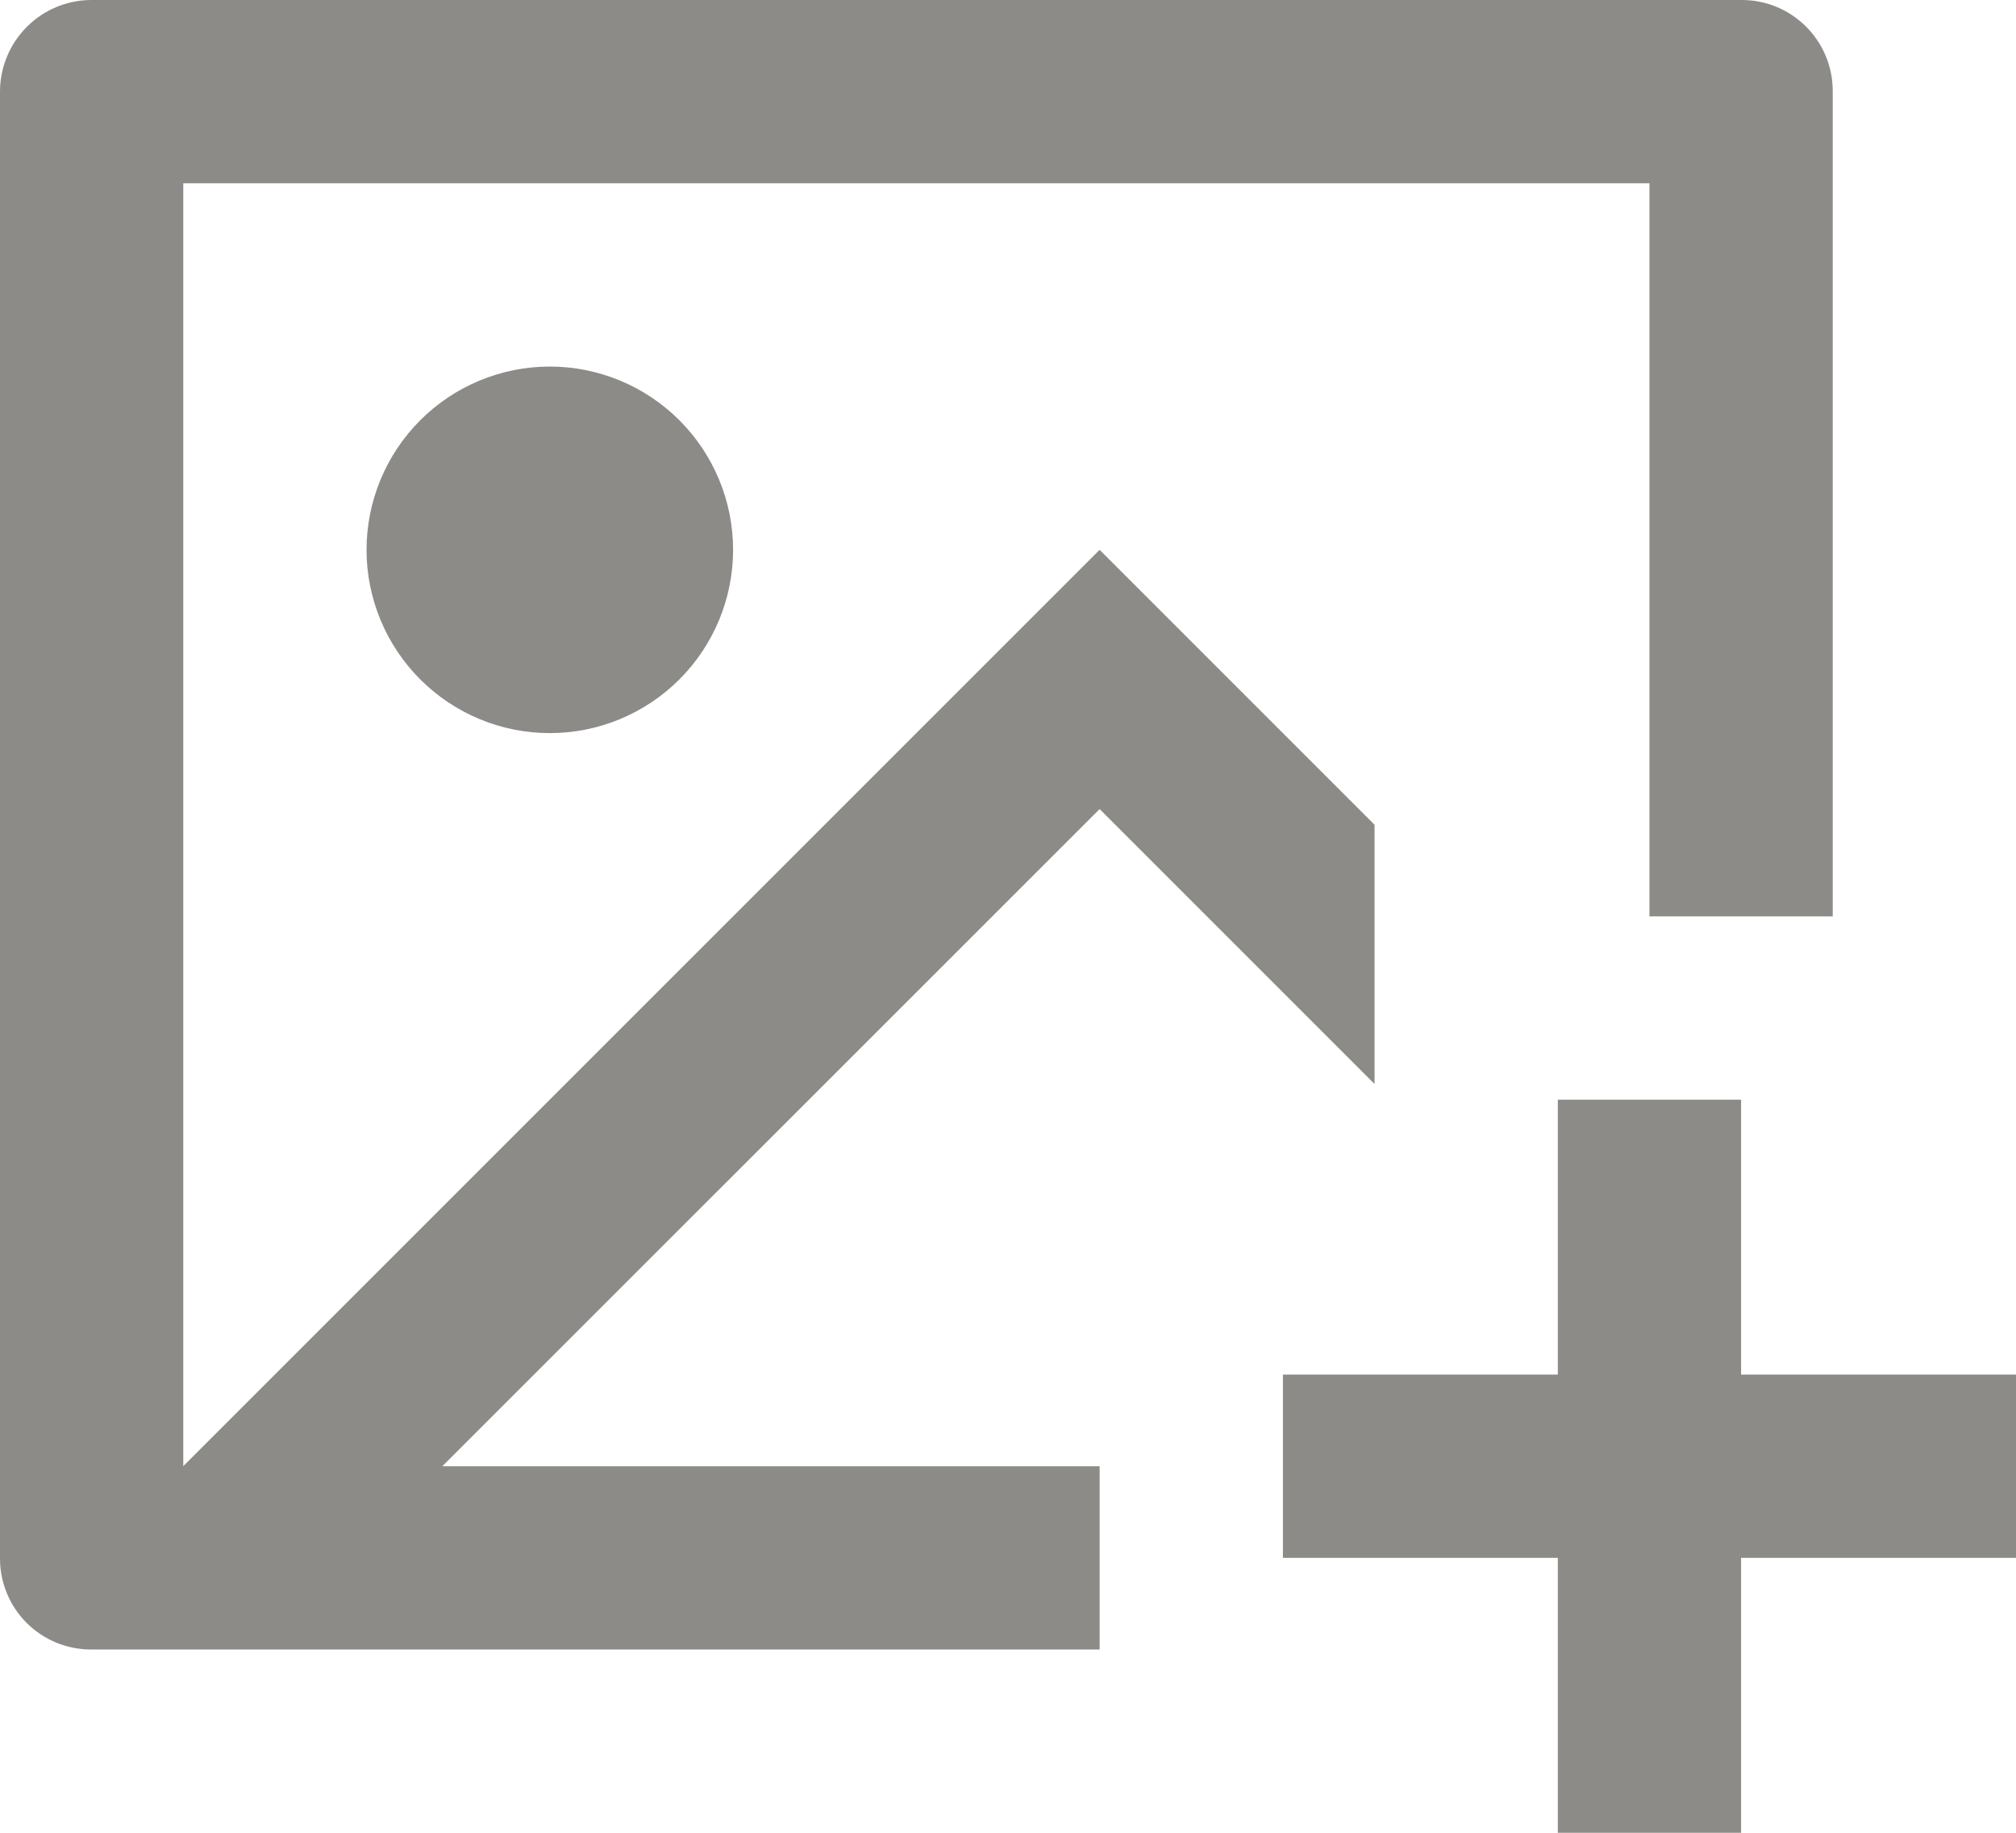 <svg width="22" height="20" viewBox="0 0 22 20" fill="none" xmlns="http://www.w3.org/2000/svg">
<path d="M19 12V15H22V17H19V20H17V17H14V15H17V12H19ZM19.008 0C19.556 0 20 0.445 20 0.993V10H18V2H2V15.999L12 6L15 9V11.829L12 8.829L4.827 16H12V18H0.992C0.729 18 0.476 17.895 0.29 17.709C0.104 17.523 -1.33455e-07 17.27 0 17.007V0.993C0.002 0.73 0.107 0.479 0.293 0.293C0.478 0.107 0.729 0.002 0.992 0H19.008ZM6 4C6.53 4 7.039 4.211 7.414 4.586C7.789 4.961 8 5.47 8 6C8 6.53 7.789 7.039 7.414 7.414C7.039 7.789 6.53 8 6 8C5.47 8 4.961 7.789 4.586 7.414C4.211 7.039 4 6.53 4 6C4 5.47 4.211 4.961 4.586 4.586C4.961 4.211 5.47 4 6 4Z" fill="#8D8B87"/>
</svg>
